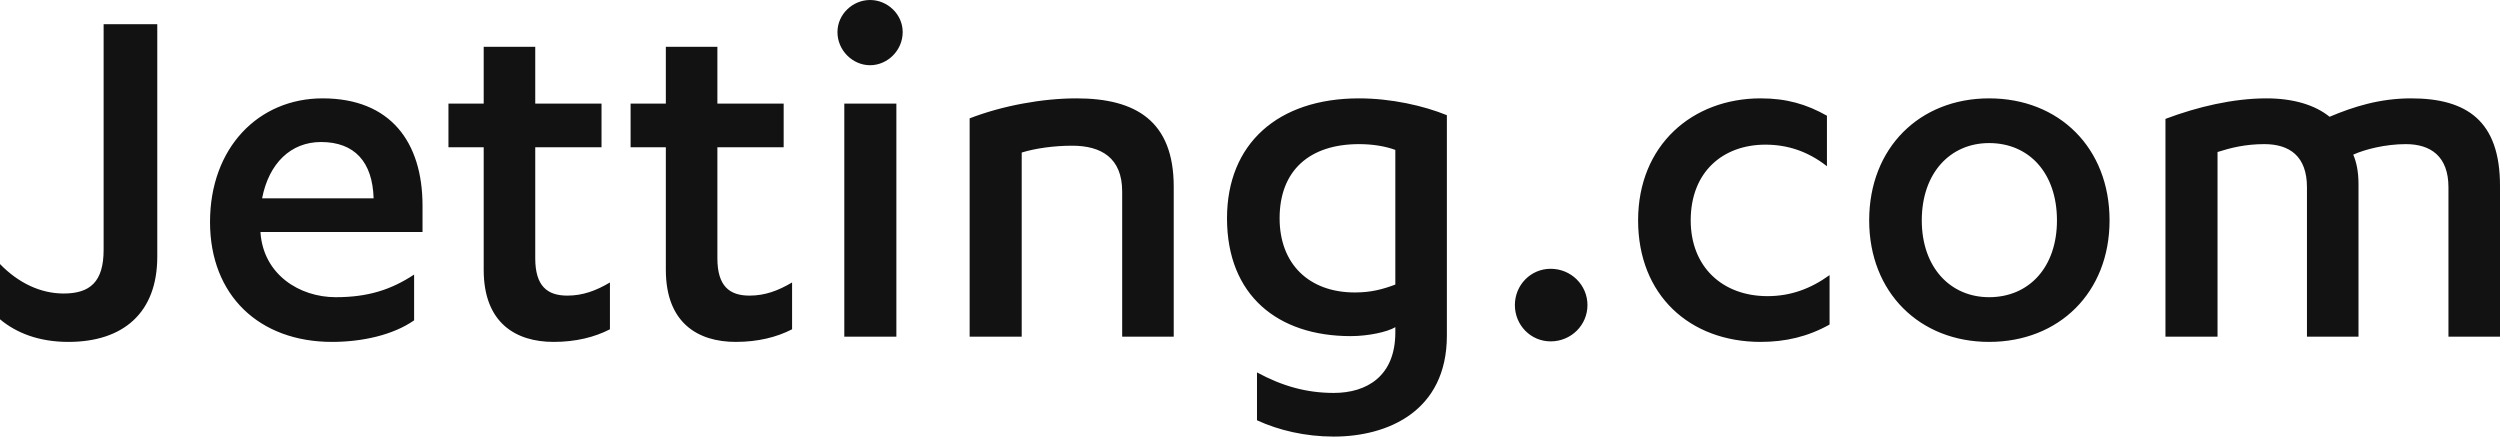 <svg xmlns="http://www.w3.org/2000/svg" fill="#121212" xmlns:xlink="http://www.w3.org/1999/xlink" version="1.1" width="342.203" height="59.76" viewBox="-71.101 76.573 342.203 59.76" style="width: 100%; height: 100%; z-index: 5;"><g><g fill="#121212" transform="translate(-72.325 122.653) scale(1)"><path fill-rule="nonzero" d="M1.224-2.376C3.456-0.504 6.552 0.72 10.584 0.72C18.072 0.72 22.752-3.24 22.752-10.944L22.752-42.768L15.408-42.768L15.408-11.88C15.408-7.488 13.536-5.904 9.936-5.904C6.768-5.904 3.744-7.344 1.224-9.936ZM59.06-14.328L59.06-17.928C59.06-26.64 54.668-32.616 45.38-32.616C36.596-32.616 29.972-25.848 29.972-15.696C29.972-5.616 36.74 0.72 46.676 0.72C50.78 0.72 55.028-0.216 57.908-2.232L57.908-8.496C54.74-6.408 51.572-5.4 47.18-5.4C42.212-5.4 37.316-8.496 36.884-14.184L36.884-14.328ZM37.1-18.936C38.036-23.76 41.06-26.64 45.164-26.64C49.772-26.64 52.22-23.904 52.364-18.936ZM62.609-25.92L67.433-25.92L67.433-9.144C67.433-1.872 71.825 0.72 77.009 0.72C80.033 0.72 82.625 0.072 84.713-1.008L84.713-7.416C82.769-6.264 80.969-5.616 78.881-5.616C76.145-5.616 74.489-6.912 74.489-10.728L74.489-25.92L83.561-25.92L83.561-31.896L74.489-31.896L74.489-39.672L67.433-39.672L67.433-31.896L62.609-31.896ZM87.541-25.92L92.365-25.92L92.365-9.144C92.365-1.872 96.757 0.72 101.941 0.72C104.965 0.72 107.557 0.072 109.645-1.008L109.645-7.416C107.701-6.264 105.901-5.616 103.813-5.616C101.077-5.616 99.421-6.912 99.421-10.728L99.421-25.92L108.493-25.92L108.493-31.896L99.421-31.896L99.421-39.672L92.365-39.672L92.365-31.896L87.541-31.896ZM123.921-31.896L116.793-31.896L116.793 0L123.921 0ZM120.321-37.152C122.697-37.152 124.785-39.168 124.785-41.688C124.785-44.136 122.697-46.08 120.321-46.08C117.945-46.08 115.857-44.136 115.857-41.688C115.857-39.168 117.945-37.152 120.321-37.152ZM133.949 0L141.077 0L141.077-25.2C142.949-25.776 145.469-26.136 147.989-26.136C151.949-26.136 154.829-24.48 154.829-19.872L154.829 0L161.885 0L161.885-20.52C161.885-29.52 156.701-32.616 148.565-32.616C143.885-32.616 138.413-31.608 133.949-29.88ZM192.218-0.576C192.218 5.4 188.33 7.704 183.794 7.704C180.05 7.704 176.738 6.768 173.282 4.896L173.282 11.448C176.234 12.816 179.906 13.68 183.794 13.68C191.066 13.68 199.274 10.296 199.274-0.144L199.274-30.312C196.106-31.608 191.642-32.616 187.25-32.616C176.162-32.616 169.178-26.424 169.178-16.2C169.178-5.616 176.162-0.072 186.098-0.072C188.546-0.072 191.138-0.648 192.218-1.296ZM192.218-7.128C190.49-6.48 188.906-6.048 186.674-6.048C180.41-6.048 176.378-9.936 176.378-16.2C176.378-22.752 180.482-26.352 187.25-26.352C189.122-26.352 190.85-26.064 192.218-25.56ZM208.582-4.32C208.582-1.584 210.742 0.648 213.478 0.648C216.286 0.648 218.518-1.584 218.518-4.32C218.518-7.056 216.286-9.288 213.478-9.288C210.742-9.288 208.582-7.056 208.582-4.32ZM251.298-30.24C248.49-31.824 245.754-32.616 242.226-32.616C232.866-32.616 225.45-26.208 225.45-15.912C225.45-5.688 232.506 0.72 242.226 0.72C245.61 0.72 248.706 0 251.658-1.656L251.658-8.424C249.066-6.552 246.33-5.544 243.162-5.544C236.97-5.544 232.65-9.576 232.65-15.912C232.65-22.608 237.114-26.28 242.874-26.28C245.826-26.28 248.634-25.416 251.298-23.328ZM257.079-15.912C257.079-6.048 263.991 0.72 273.495 0.72C283.071 0.72 289.983-6.048 289.983-15.912C289.983-25.848 283.071-32.616 273.495-32.616C263.991-32.616 257.079-25.848 257.079-15.912ZM282.783-15.912C282.783-9.504 278.967-5.4 273.495-5.4C268.167-5.4 264.279-9.504 264.279-15.912C264.279-22.392 268.167-26.496 273.495-26.496C278.967-26.496 282.783-22.392 282.783-15.912ZM336.371 0L343.427 0L343.427-20.664C343.427-29.52 338.891-32.616 331.259-32.616C326.939-32.616 323.339-31.464 320.099-30.096C318.155-31.68 315.203-32.616 311.459-32.616C306.923-32.616 302.027-31.464 297.635-29.808L297.635 0L304.763 0L304.763-25.272C306.563-25.848 308.579-26.352 311.171-26.352C314.627-26.352 317.003-24.696 317.003-20.448L317.003 0L324.059 0L324.059-20.88C324.059-22.608 323.771-23.904 323.339-24.912C324.923-25.632 327.731-26.352 330.539-26.352C333.923-26.352 336.371-24.696 336.371-20.448Z"></path></g></g></svg>